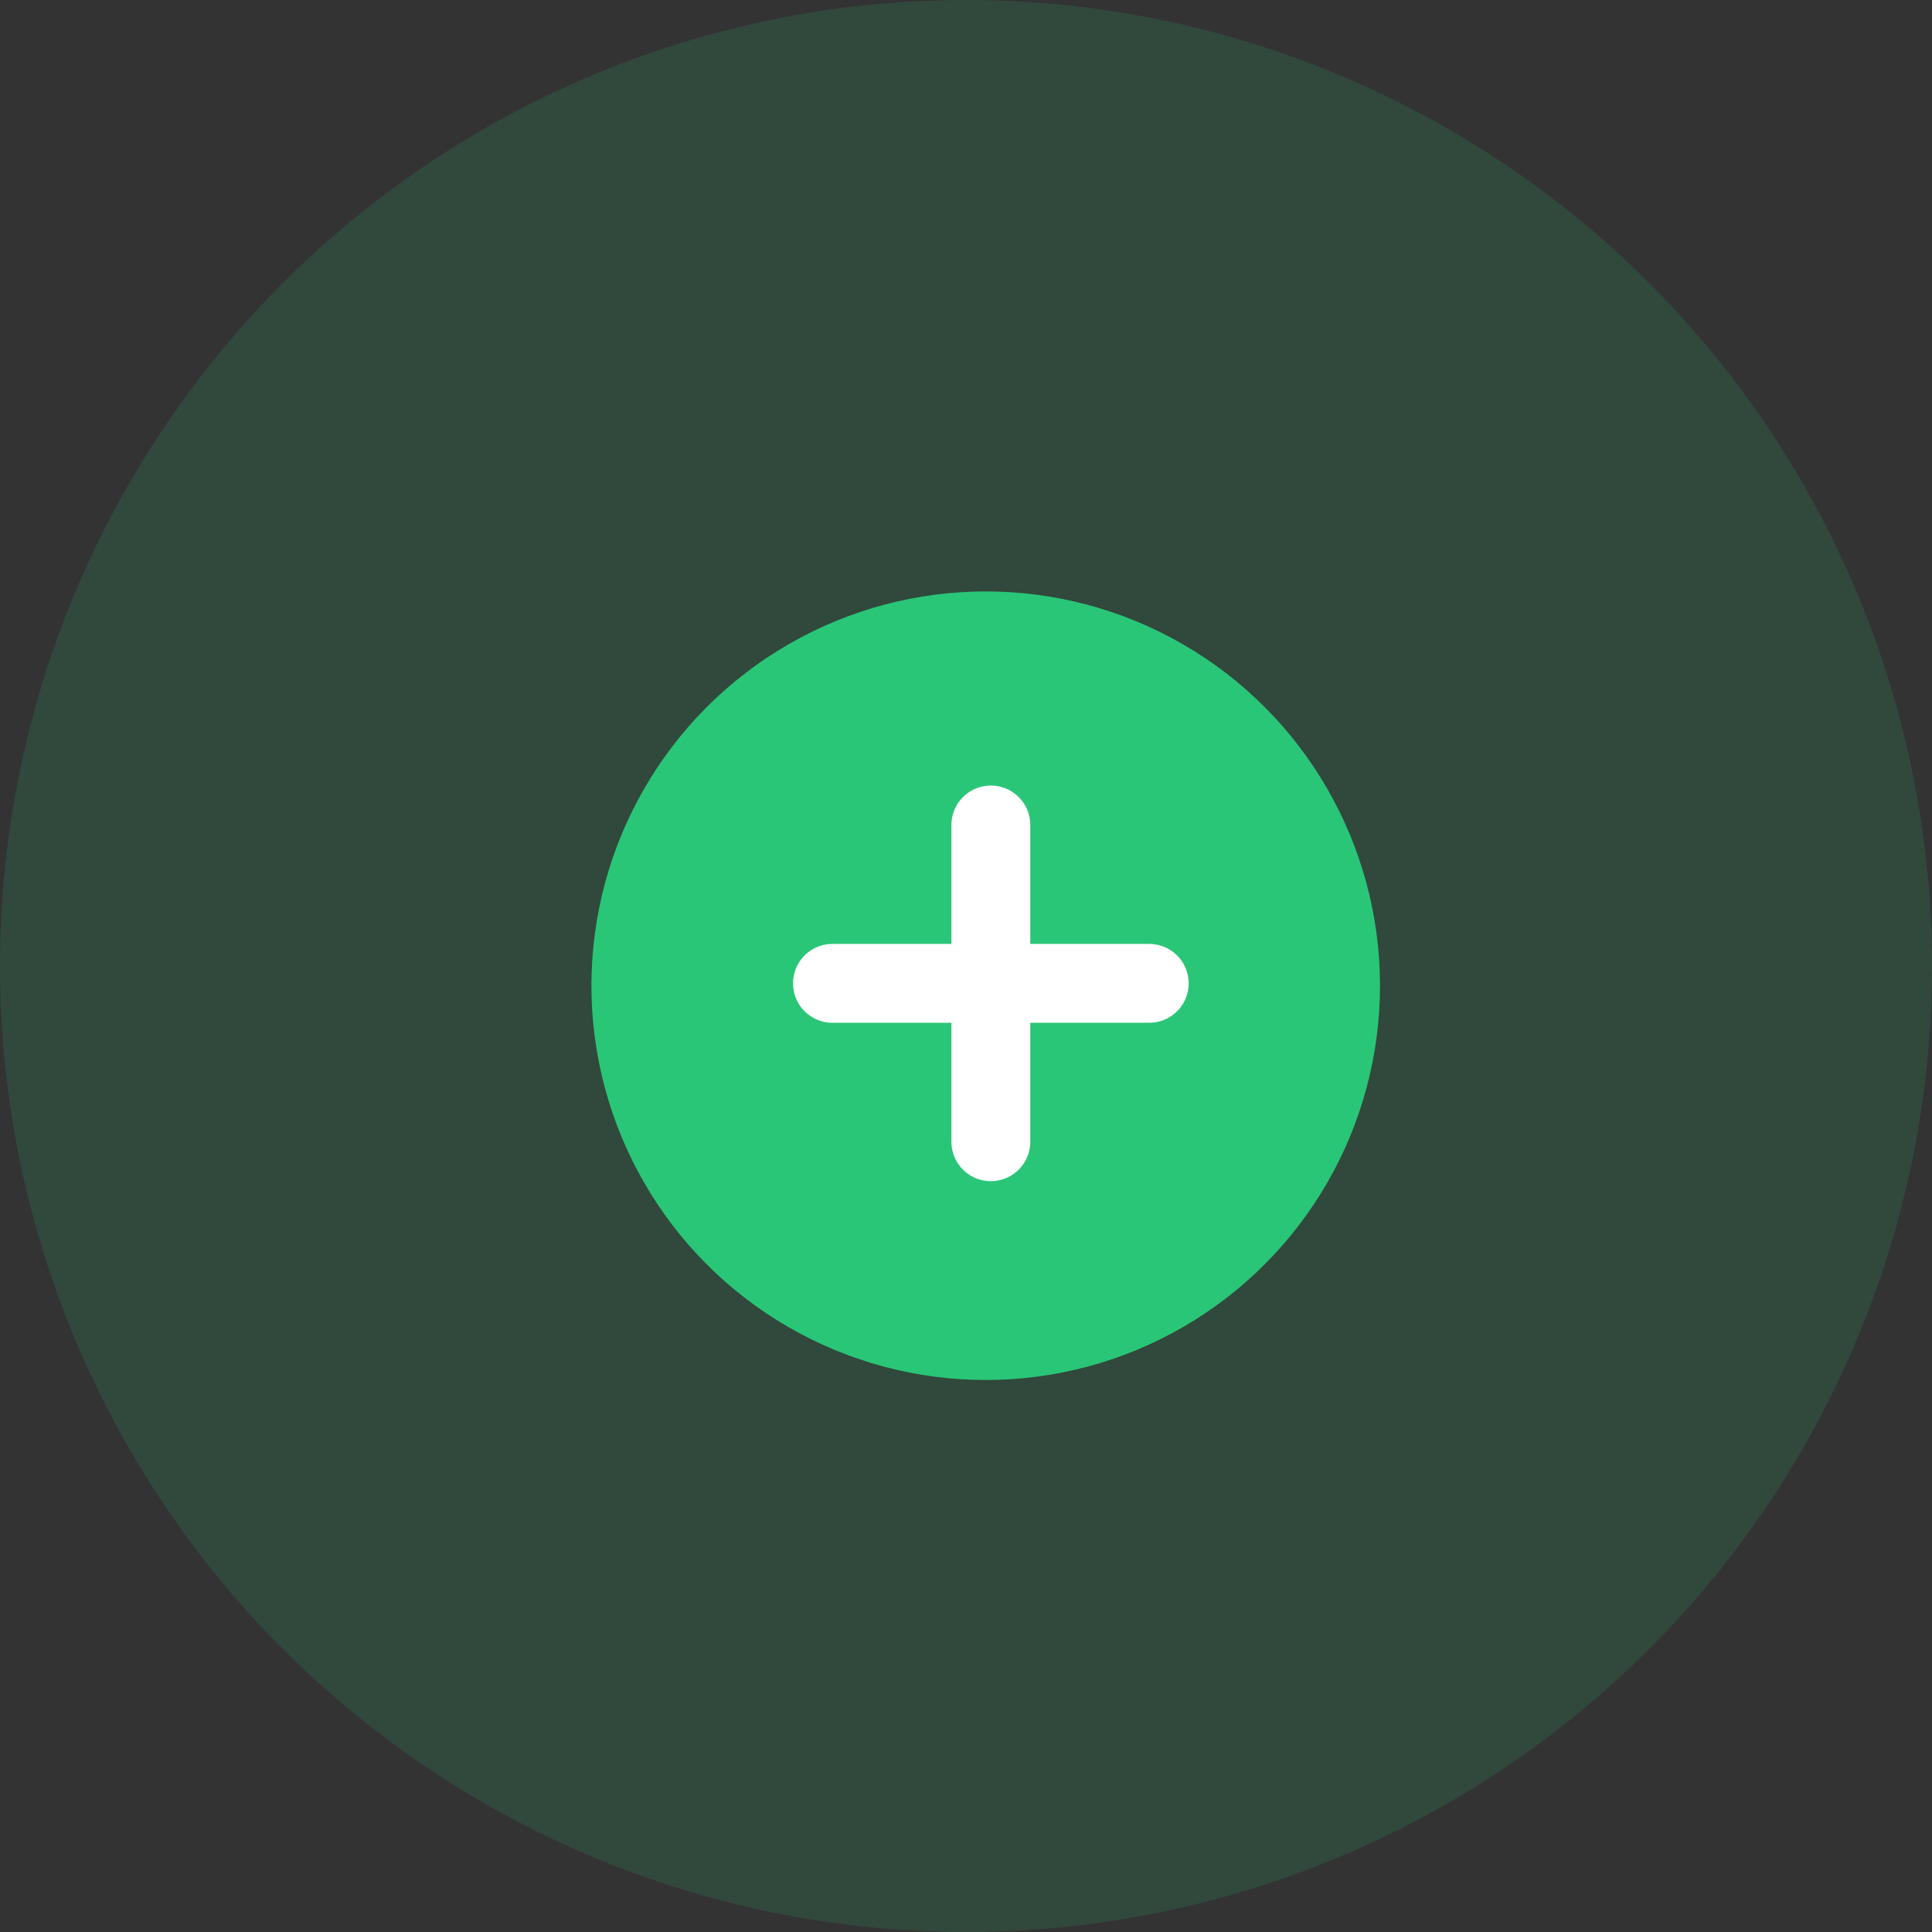 <svg xmlns="http://www.w3.org/2000/svg" width="49" height="49" viewBox="0 0 49 49">
  <rect x="0" y="0" width="49" height="49" fill="#333333" stroke="none"/>
  <g id="Group_11627" data-name="Group 11627" transform="translate(-880 -837)">
    <circle id="Ellipse_1485" data-name="Ellipse 1485" cx="24.5" cy="24.5" r="24.5" transform="translate(880 837)" fill="rgba(41,198,119,0.15)"/>
    <g id="Group_11624" data-name="Group 11624" transform="translate(1.106 1.106)">
      <circle id="Ellipse_15" data-name="Ellipse 15" cx="10" cy="10" r="10" transform="translate(893.894 850.894)" fill="#29c677"/>
      <g id="Group_10203" data-name="Group 10203" transform="translate(900.007 856.817)">
        <g id="Group_6565" data-name="Group 6565" transform="translate(0 4.017)">
          <line id="Line_139" data-name="Line 139" y2="8.034" transform="translate(8.034) rotate(90)" fill="none" stroke="#fff" stroke-linecap="round" stroke-width="2"/>
        </g>
        <g id="Group_10202" data-name="Group 10202" transform="translate(4.017) rotate(90)">
          <line id="Line_139-2" data-name="Line 139" y2="8.034" transform="translate(8.034) rotate(90)" fill="none" stroke="#fff" stroke-linecap="round" stroke-width="2"/>
        </g>
      </g>
    </g>
  </g>
</svg>
